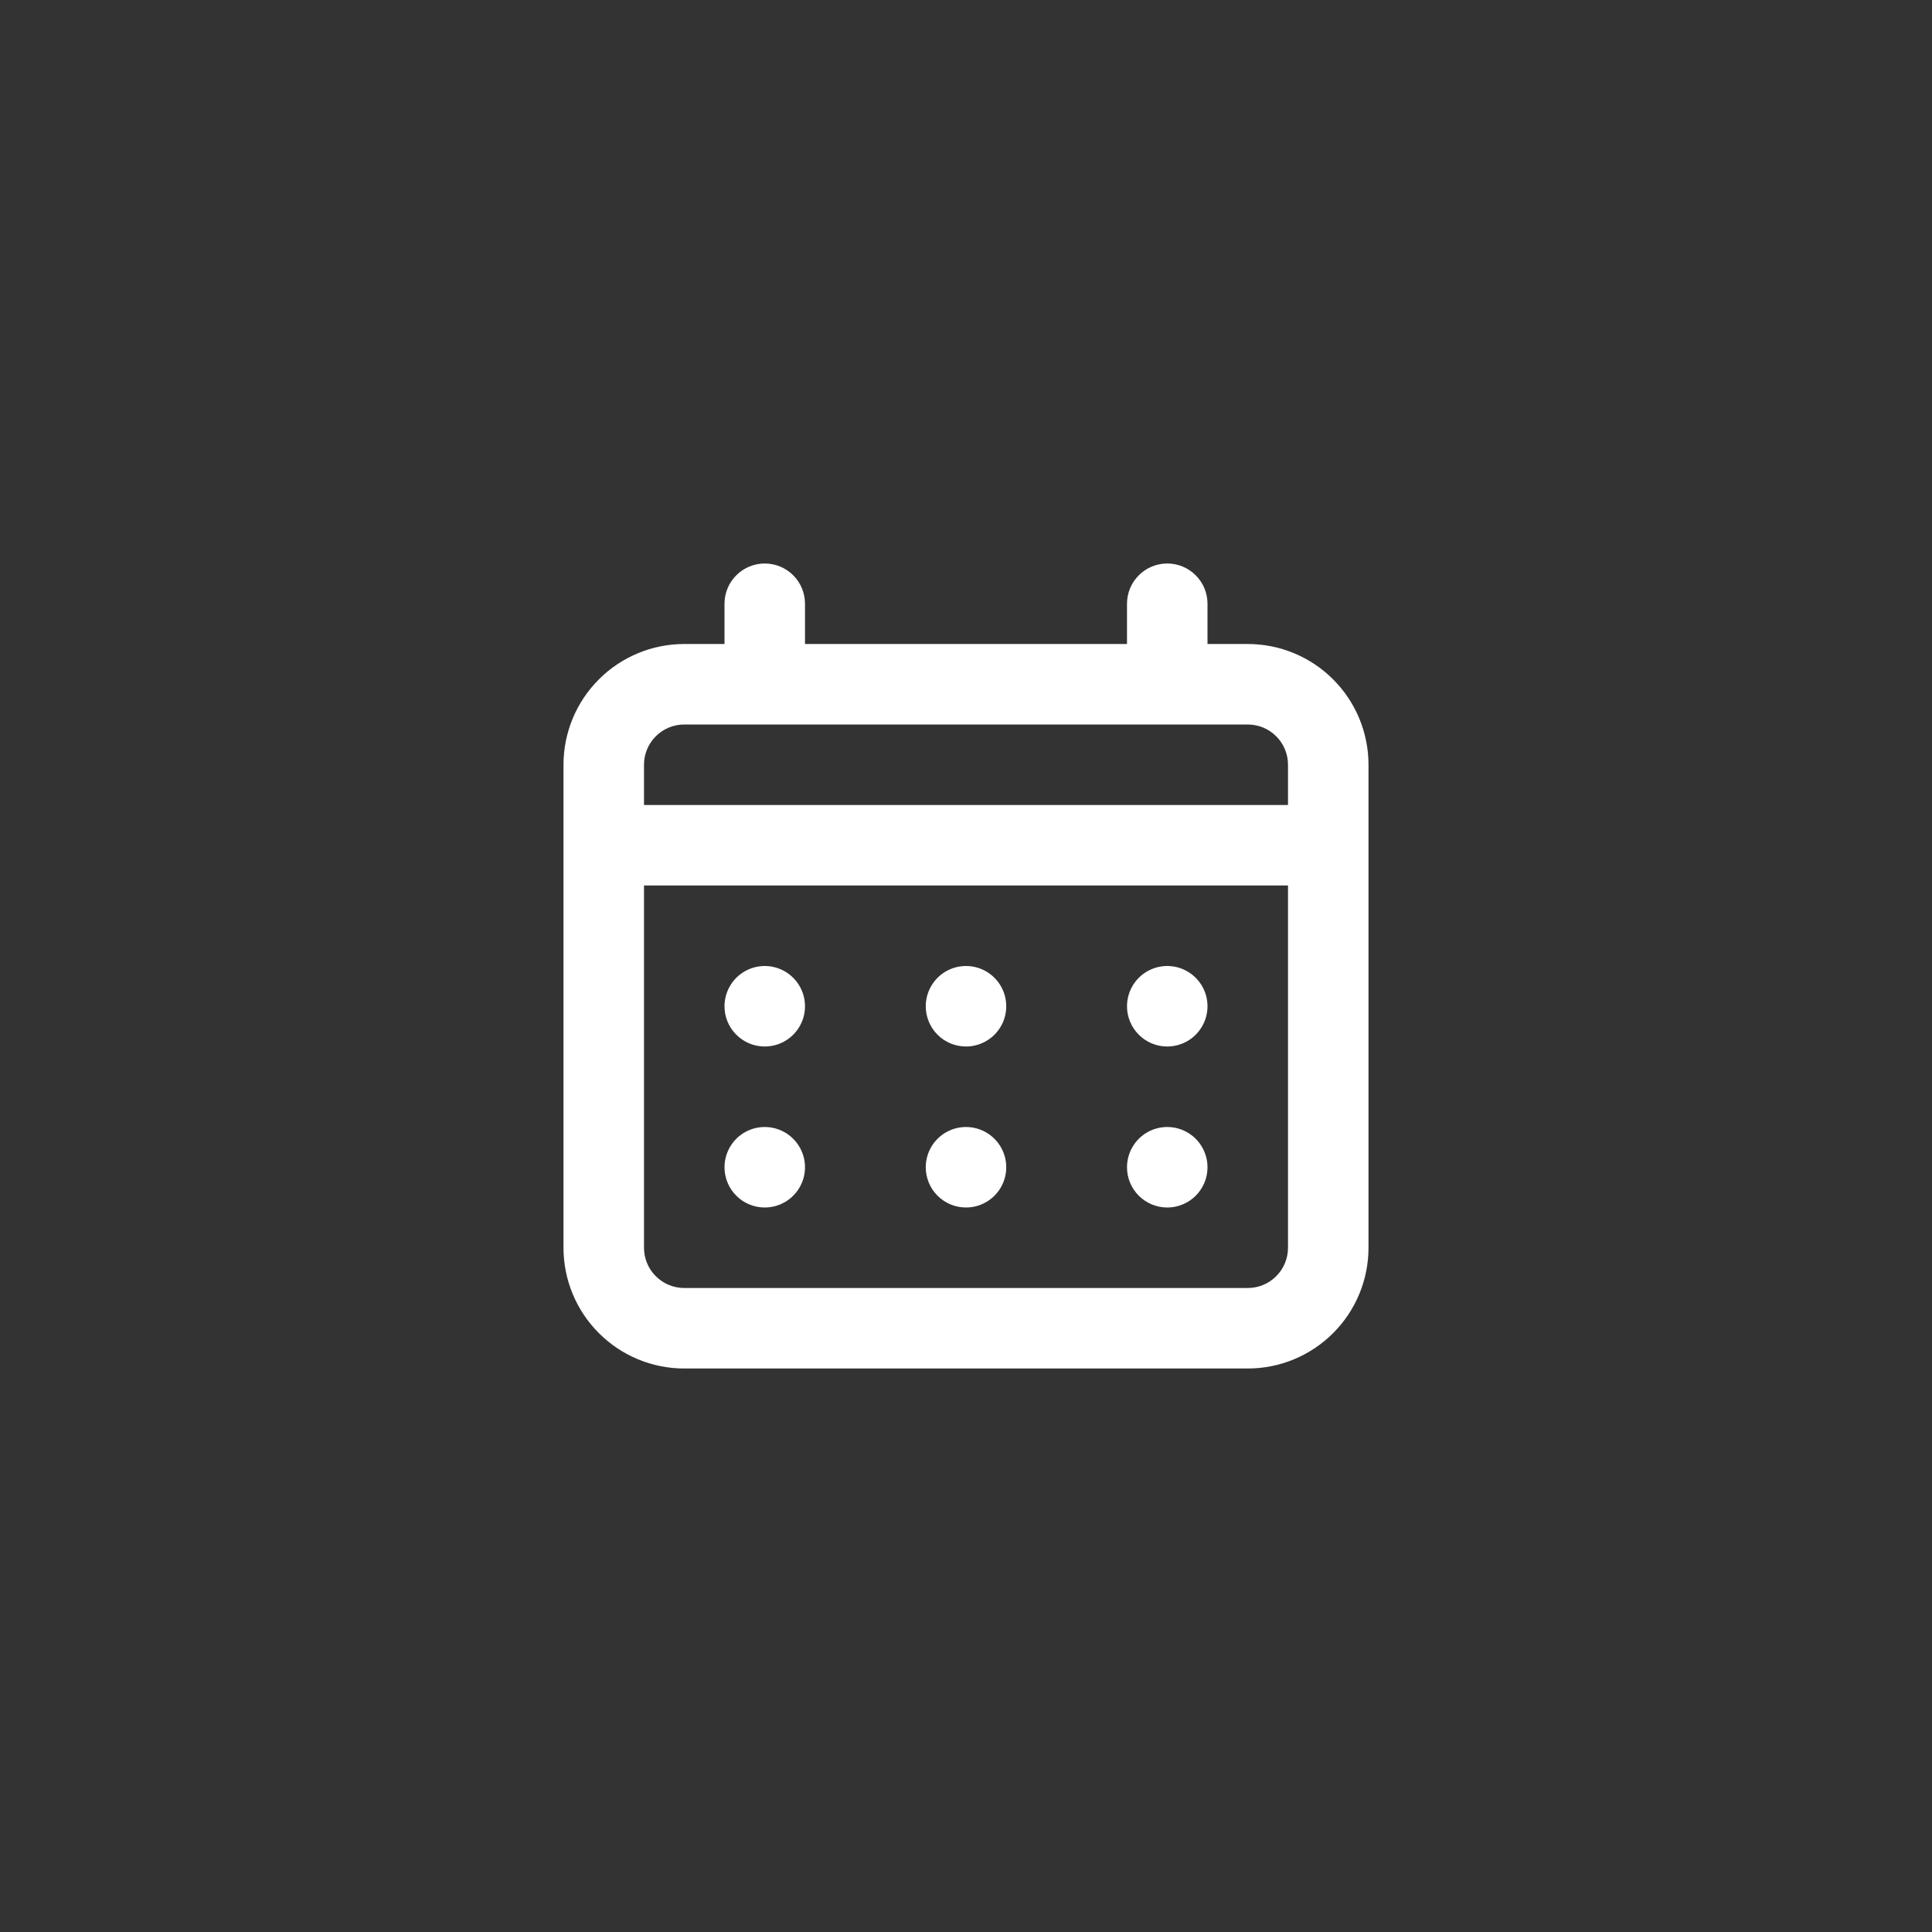 <svg width="48" height="48" viewBox="0 0 48 48" fill="none" xmlns="http://www.w3.org/2000/svg">
<rect x="0" y="0" width="48" height="48" fill="#333333" stroke="none"/>
<path d="M24 26C24.198 26 24.391 25.941 24.556 25.831C24.72 25.722 24.848 25.565 24.924 25.383C25 25.2 25.019 24.999 24.981 24.805C24.942 24.611 24.847 24.433 24.707 24.293C24.567 24.153 24.389 24.058 24.195 24.019C24.001 23.981 23.8 24 23.617 24.076C23.435 24.152 23.278 24.28 23.169 24.444C23.059 24.609 23 24.802 23 25C23 25.265 23.105 25.52 23.293 25.707C23.48 25.895 23.735 26 24 26ZM29 26C29.198 26 29.391 25.941 29.556 25.831C29.72 25.722 29.848 25.565 29.924 25.383C30 25.2 30.019 24.999 29.981 24.805C29.942 24.611 29.847 24.433 29.707 24.293C29.567 24.153 29.389 24.058 29.195 24.019C29.001 23.981 28.8 24 28.617 24.076C28.435 24.152 28.278 24.28 28.169 24.444C28.059 24.609 28 24.802 28 25C28 25.265 28.105 25.52 28.293 25.707C28.48 25.895 28.735 26 29 26ZM24 30C24.198 30 24.391 29.941 24.556 29.831C24.72 29.722 24.848 29.565 24.924 29.383C25 29.2 25.019 28.999 24.981 28.805C24.942 28.611 24.847 28.433 24.707 28.293C24.567 28.153 24.389 28.058 24.195 28.019C24.001 27.981 23.8 28 23.617 28.076C23.435 28.152 23.278 28.28 23.169 28.444C23.059 28.609 23 28.802 23 29C23 29.265 23.105 29.52 23.293 29.707C23.48 29.895 23.735 30 24 30ZM29 30C29.198 30 29.391 29.941 29.556 29.831C29.72 29.722 29.848 29.565 29.924 29.383C30 29.2 30.019 28.999 29.981 28.805C29.942 28.611 29.847 28.433 29.707 28.293C29.567 28.153 29.389 28.058 29.195 28.019C29.001 27.981 28.8 28 28.617 28.076C28.435 28.152 28.278 28.28 28.169 28.444C28.059 28.609 28 28.802 28 29C28 29.265 28.105 29.52 28.293 29.707C28.48 29.895 28.735 30 29 30ZM19 26C19.198 26 19.391 25.941 19.556 25.831C19.72 25.722 19.848 25.565 19.924 25.383C20 25.2 20.019 24.999 19.981 24.805C19.942 24.611 19.847 24.433 19.707 24.293C19.567 24.153 19.389 24.058 19.195 24.019C19.001 23.981 18.8 24 18.617 24.076C18.435 24.152 18.278 24.28 18.169 24.444C18.059 24.609 18 24.802 18 25C18 25.265 18.105 25.52 18.293 25.707C18.48 25.895 18.735 26 19 26ZM31 16H30V15C30 14.735 29.895 14.48 29.707 14.293C29.52 14.105 29.265 14 29 14C28.735 14 28.48 14.105 28.293 14.293C28.105 14.48 28 14.735 28 15V16H20V15C20 14.735 19.895 14.48 19.707 14.293C19.52 14.105 19.265 14 19 14C18.735 14 18.48 14.105 18.293 14.293C18.105 14.48 18 14.735 18 15V16H17C16.204 16 15.441 16.316 14.879 16.879C14.316 17.441 14 18.204 14 19V31C14 31.796 14.316 32.559 14.879 33.121C15.441 33.684 16.204 34 17 34H31C31.796 34 32.559 33.684 33.121 33.121C33.684 32.559 34 31.796 34 31V19C34 18.204 33.684 17.441 33.121 16.879C32.559 16.316 31.796 16 31 16ZM32 31C32 31.265 31.895 31.52 31.707 31.707C31.52 31.895 31.265 32 31 32H17C16.735 32 16.48 31.895 16.293 31.707C16.105 31.52 16 31.265 16 31V22H32V31ZM32 20H16V19C16 18.735 16.105 18.48 16.293 18.293C16.48 18.105 16.735 18 17 18H31C31.265 18 31.52 18.105 31.707 18.293C31.895 18.48 32 18.735 32 19V20ZM19 30C19.198 30 19.391 29.941 19.556 29.831C19.72 29.722 19.848 29.565 19.924 29.383C20 29.2 20.019 28.999 19.981 28.805C19.942 28.611 19.847 28.433 19.707 28.293C19.567 28.153 19.389 28.058 19.195 28.019C19.001 27.981 18.8 28 18.617 28.076C18.435 28.152 18.278 28.28 18.169 28.444C18.059 28.609 18 28.802 18 29C18 29.265 18.105 29.52 18.293 29.707C18.48 29.895 18.735 30 19 30Z" fill="white"/>
</svg>
